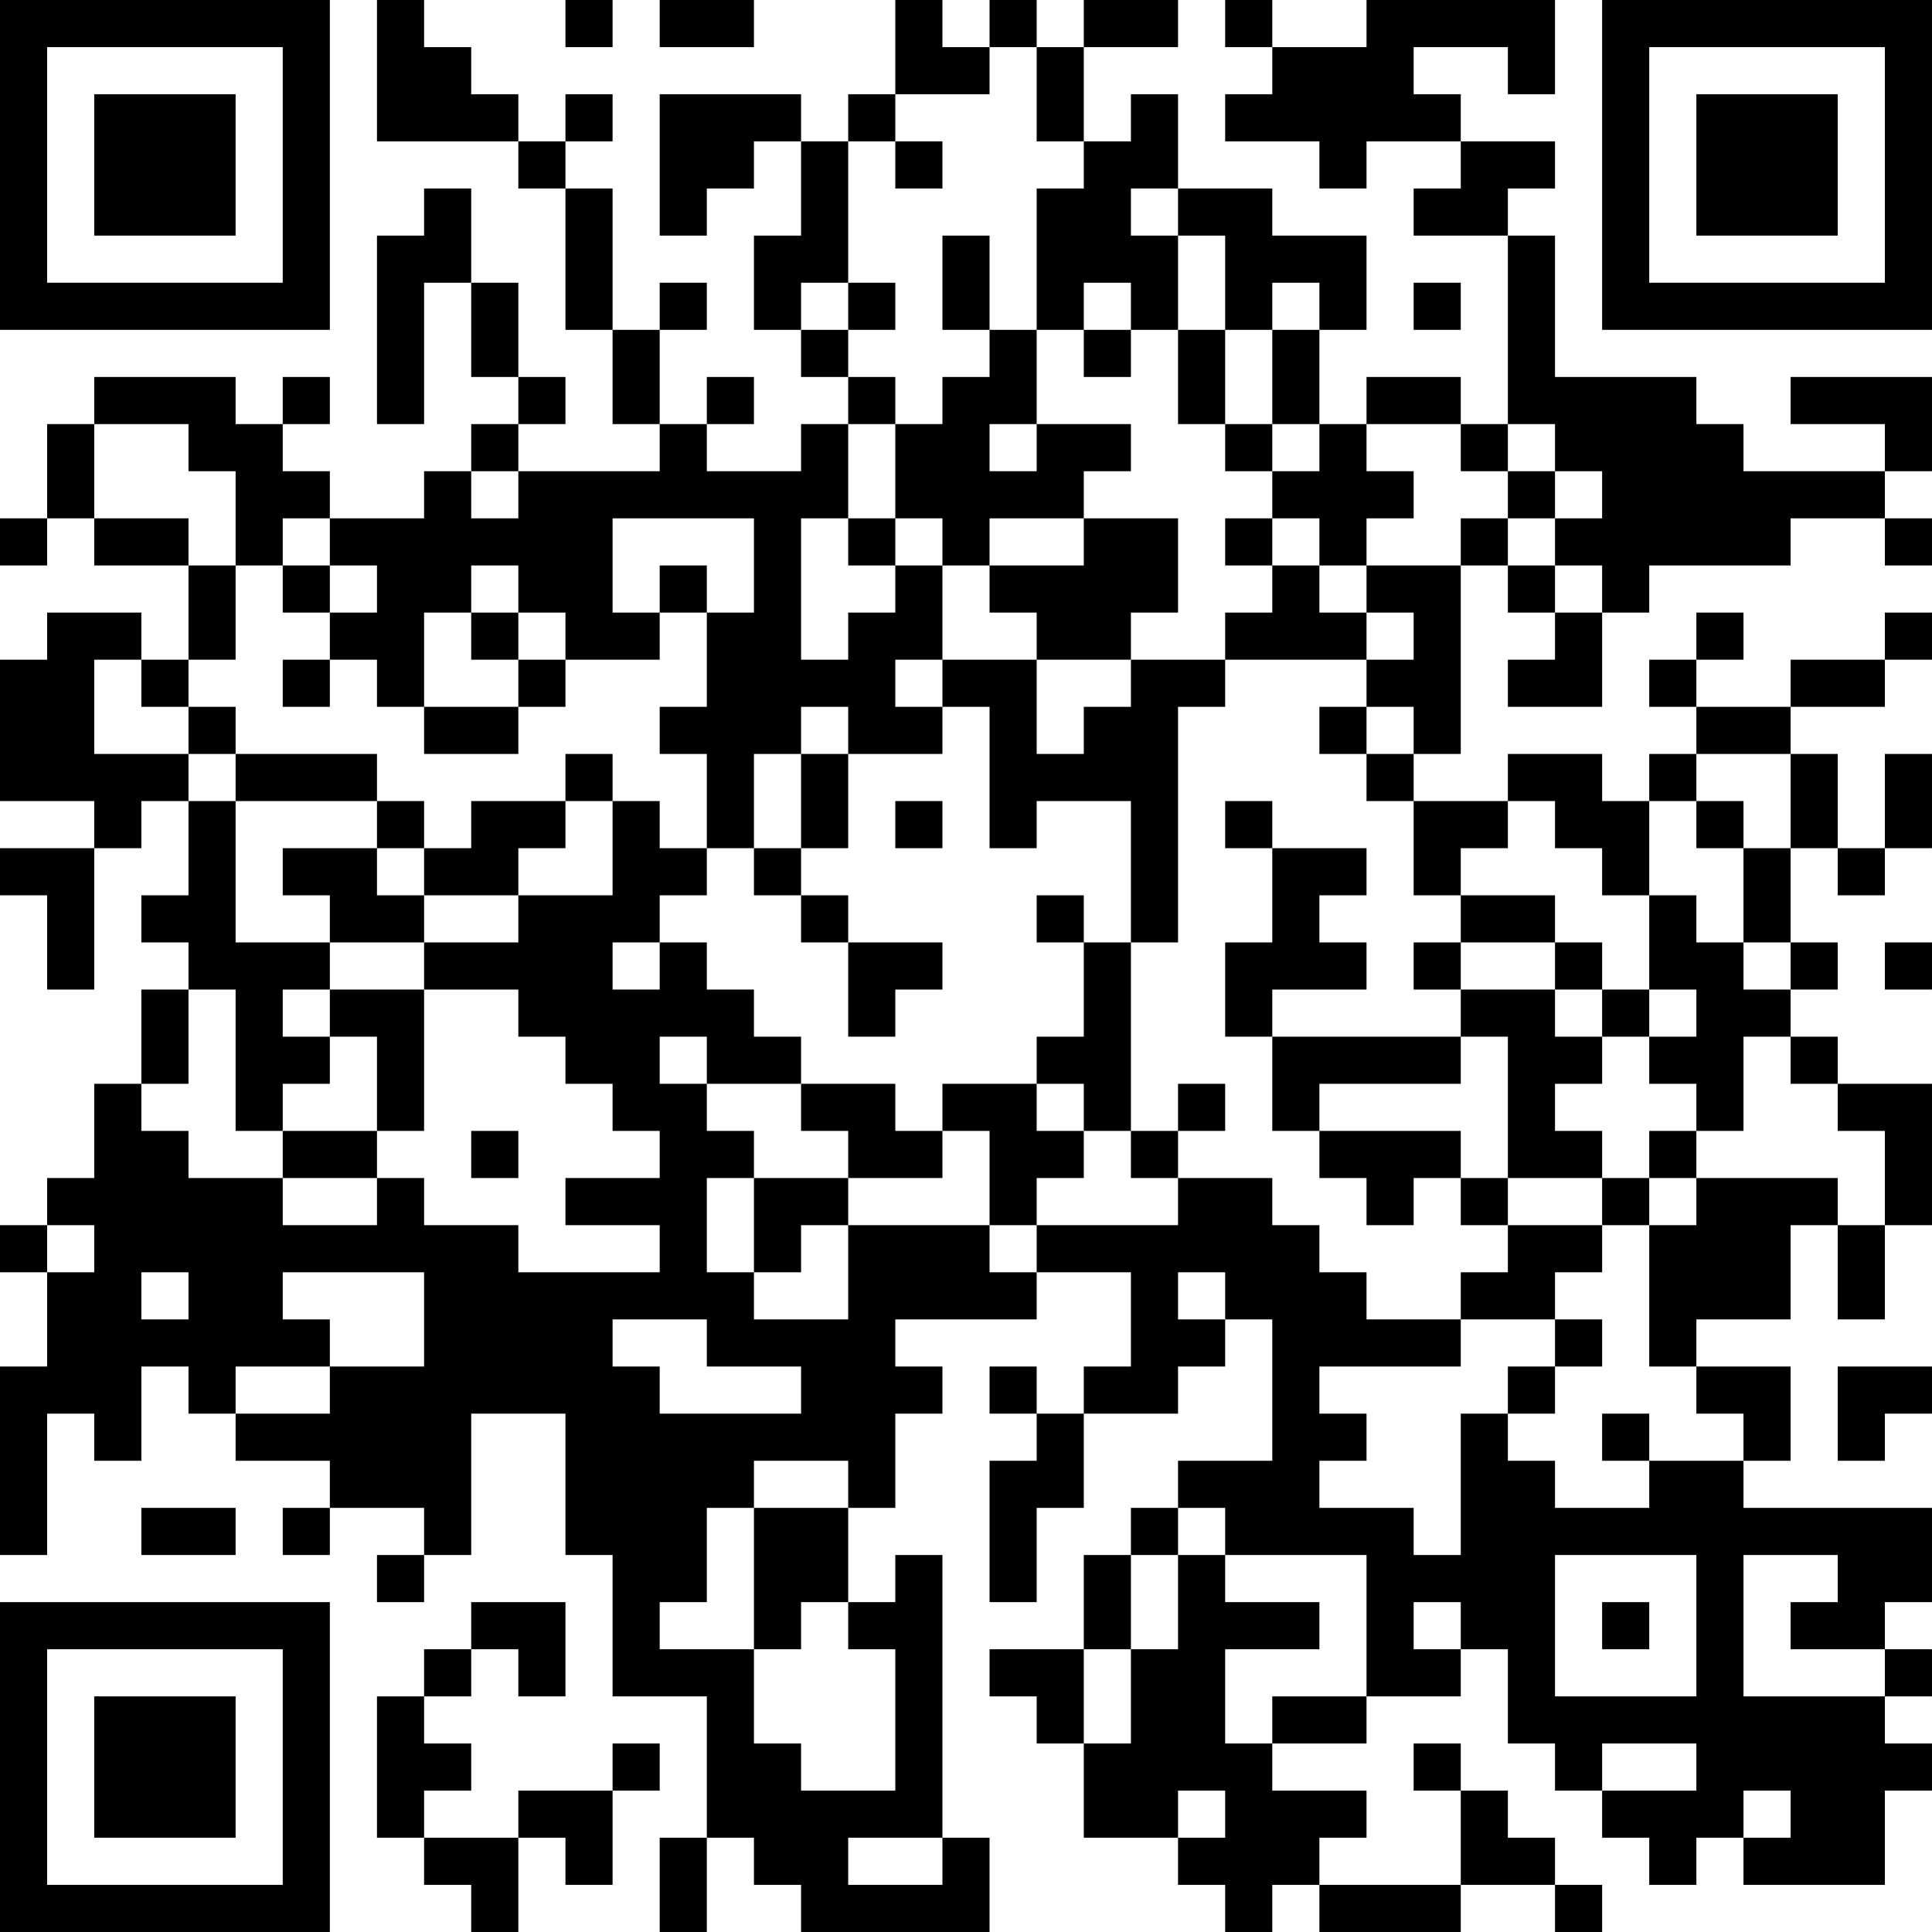 <?xml version="1.0" encoding="UTF-8"?>
<svg xmlns="http://www.w3.org/2000/svg" version="1.1" width="200" height="200" viewBox="0 0 200 200"><rect x="0" y="0" width="200" height="200" fill="#ffffff"/><g transform="scale(4.878)"><g transform="translate(0,0)"><path fill-rule="evenodd" d="M8 0L8 3L11 3L11 4L12 4L12 7L13 7L13 9L14 9L14 10L11 10L11 9L12 9L12 8L11 8L11 6L10 6L10 4L9 4L9 5L8 5L8 9L9 9L9 6L10 6L10 8L11 8L11 9L10 9L10 10L9 10L9 11L7 11L7 10L6 10L6 9L7 9L7 8L6 8L6 9L5 9L5 8L2 8L2 9L1 9L1 11L0 11L0 12L1 12L1 11L2 11L2 12L4 12L4 14L3 14L3 13L1 13L1 14L0 14L0 17L2 17L2 18L0 18L0 19L1 19L1 21L2 21L2 18L3 18L3 17L4 17L4 19L3 19L3 20L4 20L4 21L3 21L3 23L2 23L2 25L1 25L1 26L0 26L0 27L1 27L1 29L0 29L0 33L1 33L1 30L2 30L2 31L3 31L3 29L4 29L4 30L5 30L5 31L7 31L7 32L6 32L6 33L7 33L7 32L9 32L9 33L8 33L8 34L9 34L9 33L10 33L10 30L12 30L12 33L13 33L13 36L15 36L15 39L14 39L14 41L15 41L15 39L16 39L16 40L17 40L17 41L21 41L21 39L20 39L20 33L19 33L19 34L18 34L18 32L19 32L19 30L20 30L20 29L19 29L19 28L22 28L22 27L24 27L24 29L23 29L23 30L22 30L22 29L21 29L21 30L22 30L22 31L21 31L21 34L22 34L22 32L23 32L23 30L25 30L25 29L26 29L26 28L27 28L27 31L25 31L25 32L24 32L24 33L23 33L23 35L21 35L21 36L22 36L22 37L23 37L23 39L25 39L25 40L26 40L26 41L27 41L27 40L28 40L28 41L31 41L31 40L33 40L33 41L34 41L34 40L33 40L33 39L32 39L32 38L31 38L31 37L30 37L30 38L31 38L31 40L28 40L28 39L29 39L29 38L27 38L27 37L29 37L29 36L31 36L31 35L32 35L32 37L33 37L33 38L34 38L34 39L35 39L35 40L36 40L36 39L37 39L37 40L40 40L40 38L41 38L41 37L40 37L40 36L41 36L41 35L40 35L40 34L41 34L41 32L37 32L37 31L38 31L38 29L36 29L36 28L38 28L38 26L39 26L39 28L40 28L40 26L41 26L41 23L39 23L39 22L38 22L38 21L39 21L39 20L38 20L38 18L39 18L39 19L40 19L40 18L41 18L41 16L40 16L40 18L39 18L39 16L38 16L38 15L40 15L40 14L41 14L41 13L40 13L40 14L38 14L38 15L36 15L36 14L37 14L37 13L36 13L36 14L35 14L35 15L36 15L36 16L35 16L35 17L34 17L34 16L32 16L32 17L30 17L30 16L31 16L31 12L32 12L32 13L33 13L33 14L32 14L32 15L34 15L34 13L35 13L35 12L38 12L38 11L40 11L40 12L41 12L41 11L40 11L40 10L41 10L41 8L38 8L38 9L40 9L40 10L37 10L37 9L36 9L36 8L33 8L33 5L32 5L32 4L33 4L33 3L31 3L31 2L30 2L30 1L32 1L32 2L33 2L33 0L29 0L29 1L27 1L27 0L26 0L26 1L27 1L27 2L26 2L26 3L28 3L28 4L29 4L29 3L31 3L31 4L30 4L30 5L32 5L32 9L31 9L31 8L29 8L29 9L28 9L28 7L29 7L29 5L27 5L27 4L25 4L25 2L24 2L24 3L23 3L23 1L25 1L25 0L23 0L23 1L22 1L22 0L21 0L21 1L20 1L20 0L19 0L19 2L18 2L18 3L17 3L17 2L14 2L14 5L15 5L15 4L16 4L16 3L17 3L17 5L16 5L16 7L17 7L17 8L18 8L18 9L17 9L17 10L15 10L15 9L16 9L16 8L15 8L15 9L14 9L14 7L15 7L15 6L14 6L14 7L13 7L13 4L12 4L12 3L13 3L13 2L12 2L12 3L11 3L11 2L10 2L10 1L9 1L9 0ZM12 0L12 1L13 1L13 0ZM14 0L14 1L16 1L16 0ZM21 1L21 2L19 2L19 3L18 3L18 6L17 6L17 7L18 7L18 8L19 8L19 9L18 9L18 11L17 11L17 14L18 14L18 13L19 13L19 12L20 12L20 14L19 14L19 15L20 15L20 16L18 16L18 15L17 15L17 16L16 16L16 18L15 18L15 16L14 16L14 15L15 15L15 13L16 13L16 11L13 11L13 13L14 13L14 14L12 14L12 13L11 13L11 12L10 12L10 13L9 13L9 15L8 15L8 14L7 14L7 13L8 13L8 12L7 12L7 11L6 11L6 12L5 12L5 10L4 10L4 9L2 9L2 11L4 11L4 12L5 12L5 14L4 14L4 15L3 15L3 14L2 14L2 16L4 16L4 17L5 17L5 20L7 20L7 21L6 21L6 22L7 22L7 23L6 23L6 24L5 24L5 21L4 21L4 23L3 23L3 24L4 24L4 25L6 25L6 26L8 26L8 25L9 25L9 26L11 26L11 27L14 27L14 26L12 26L12 25L14 25L14 24L13 24L13 23L12 23L12 22L11 22L11 21L9 21L9 20L11 20L11 19L13 19L13 17L14 17L14 18L15 18L15 19L14 19L14 20L13 20L13 21L14 21L14 20L15 20L15 21L16 21L16 22L17 22L17 23L15 23L15 22L14 22L14 23L15 23L15 24L16 24L16 25L15 25L15 27L16 27L16 28L18 28L18 26L21 26L21 27L22 27L22 26L25 26L25 25L27 25L27 26L28 26L28 27L29 27L29 28L31 28L31 29L28 29L28 30L29 30L29 31L28 31L28 32L30 32L30 33L31 33L31 30L32 30L32 31L33 31L33 32L35 32L35 31L37 31L37 30L36 30L36 29L35 29L35 26L36 26L36 25L39 25L39 26L40 26L40 24L39 24L39 23L38 23L38 22L37 22L37 24L36 24L36 23L35 23L35 22L36 22L36 21L35 21L35 19L36 19L36 20L37 20L37 21L38 21L38 20L37 20L37 18L38 18L38 16L36 16L36 17L35 17L35 19L34 19L34 18L33 18L33 17L32 17L32 18L31 18L31 19L30 19L30 17L29 17L29 16L30 16L30 15L29 15L29 14L30 14L30 13L29 13L29 12L31 12L31 11L32 11L32 12L33 12L33 13L34 13L34 12L33 12L33 11L34 11L34 10L33 10L33 9L32 9L32 10L31 10L31 9L29 9L29 10L30 10L30 11L29 11L29 12L28 12L28 11L27 11L27 10L28 10L28 9L27 9L27 7L28 7L28 6L27 6L27 7L26 7L26 5L25 5L25 4L24 4L24 5L25 5L25 7L24 7L24 6L23 6L23 7L22 7L22 4L23 4L23 3L22 3L22 1ZM19 3L19 4L20 4L20 3ZM20 5L20 7L21 7L21 8L20 8L20 9L19 9L19 11L18 11L18 12L19 12L19 11L20 11L20 12L21 12L21 13L22 13L22 14L20 14L20 15L21 15L21 18L22 18L22 17L24 17L24 20L23 20L23 19L22 19L22 20L23 20L23 22L22 22L22 23L20 23L20 24L19 24L19 23L17 23L17 24L18 24L18 25L16 25L16 27L17 27L17 26L18 26L18 25L20 25L20 24L21 24L21 26L22 26L22 25L23 25L23 24L24 24L24 25L25 25L25 24L26 24L26 23L25 23L25 24L24 24L24 20L25 20L25 15L26 15L26 14L29 14L29 13L28 13L28 12L27 12L27 11L26 11L26 12L27 12L27 13L26 13L26 14L24 14L24 13L25 13L25 11L23 11L23 10L24 10L24 9L22 9L22 7L21 7L21 5ZM18 6L18 7L19 7L19 6ZM30 6L30 7L31 7L31 6ZM23 7L23 8L24 8L24 7ZM25 7L25 9L26 9L26 10L27 10L27 9L26 9L26 7ZM21 9L21 10L22 10L22 9ZM10 10L10 11L11 11L11 10ZM32 10L32 11L33 11L33 10ZM21 11L21 12L23 12L23 11ZM6 12L6 13L7 13L7 12ZM14 12L14 13L15 13L15 12ZM10 13L10 14L11 14L11 15L9 15L9 16L11 16L11 15L12 15L12 14L11 14L11 13ZM6 14L6 15L7 15L7 14ZM22 14L22 16L23 16L23 15L24 15L24 14ZM4 15L4 16L5 16L5 17L8 17L8 18L6 18L6 19L7 19L7 20L9 20L9 19L11 19L11 18L12 18L12 17L13 17L13 16L12 16L12 17L10 17L10 18L9 18L9 17L8 17L8 16L5 16L5 15ZM28 15L28 16L29 16L29 15ZM17 16L17 18L16 18L16 19L17 19L17 20L18 20L18 22L19 22L19 21L20 21L20 20L18 20L18 19L17 19L17 18L18 18L18 16ZM19 17L19 18L20 18L20 17ZM26 17L26 18L27 18L27 20L26 20L26 22L27 22L27 24L28 24L28 25L29 25L29 26L30 26L30 25L31 25L31 26L32 26L32 27L31 27L31 28L33 28L33 29L32 29L32 30L33 30L33 29L34 29L34 28L33 28L33 27L34 27L34 26L35 26L35 25L36 25L36 24L35 24L35 25L34 25L34 24L33 24L33 23L34 23L34 22L35 22L35 21L34 21L34 20L33 20L33 19L31 19L31 20L30 20L30 21L31 21L31 22L27 22L27 21L29 21L29 20L28 20L28 19L29 19L29 18L27 18L27 17ZM36 17L36 18L37 18L37 17ZM8 18L8 19L9 19L9 18ZM31 20L31 21L33 21L33 22L34 22L34 21L33 21L33 20ZM40 20L40 21L41 21L41 20ZM7 21L7 22L8 22L8 24L6 24L6 25L8 25L8 24L9 24L9 21ZM31 22L31 23L28 23L28 24L31 24L31 25L32 25L32 26L34 26L34 25L32 25L32 22ZM22 23L22 24L23 24L23 23ZM10 24L10 25L11 25L11 24ZM1 26L1 27L2 27L2 26ZM3 27L3 28L4 28L4 27ZM6 27L6 28L7 28L7 29L5 29L5 30L7 30L7 29L9 29L9 27ZM25 27L25 28L26 28L26 27ZM13 28L13 29L14 29L14 30L17 30L17 29L15 29L15 28ZM39 29L39 31L40 31L40 30L41 30L41 29ZM34 30L34 31L35 31L35 30ZM16 31L16 32L15 32L15 34L14 34L14 35L16 35L16 37L17 37L17 38L19 38L19 35L18 35L18 34L17 34L17 35L16 35L16 32L18 32L18 31ZM3 32L3 33L5 33L5 32ZM25 32L25 33L24 33L24 35L23 35L23 37L24 37L24 35L25 35L25 33L26 33L26 34L28 34L28 35L26 35L26 37L27 37L27 36L29 36L29 33L26 33L26 32ZM33 33L33 36L36 36L36 33ZM37 33L37 36L40 36L40 35L38 35L38 34L39 34L39 33ZM10 34L10 35L9 35L9 36L8 36L8 39L9 39L9 40L10 40L10 41L11 41L11 39L12 39L12 40L13 40L13 38L14 38L14 37L13 37L13 38L11 38L11 39L9 39L9 38L10 38L10 37L9 37L9 36L10 36L10 35L11 35L11 36L12 36L12 34ZM30 34L30 35L31 35L31 34ZM34 34L34 35L35 35L35 34ZM34 37L34 38L36 38L36 37ZM25 38L25 39L26 39L26 38ZM37 38L37 39L38 39L38 38ZM18 39L18 40L20 40L20 39ZM0 0L0 7L7 7L7 0ZM1 1L1 6L6 6L6 1ZM2 2L2 5L5 5L5 2ZM34 0L34 7L41 7L41 0ZM35 1L35 6L40 6L40 1ZM36 2L36 5L39 5L39 2ZM0 34L0 41L7 41L7 34ZM1 35L1 40L6 40L6 35ZM2 36L2 39L5 39L5 36Z" fill="#000000"/></g></g></svg>
